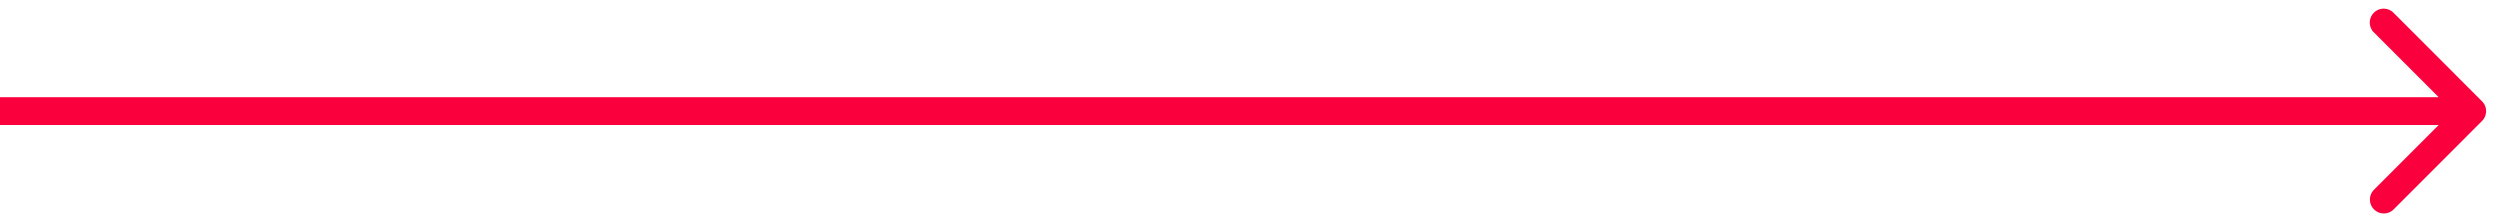 <svg width="90" height="8" fill="none" xmlns="http://www.w3.org/2000/svg"><path d="M89.353 4.354a.5.5 0 000-.707L86.172.465a.5.5 0 10-.707.707L88.293 4 85.464 6.83a.5.5 0 10.708.707l3.181-3.182zM0 4.5h89v-1H0v1z" fill="#FA003C"/></svg>